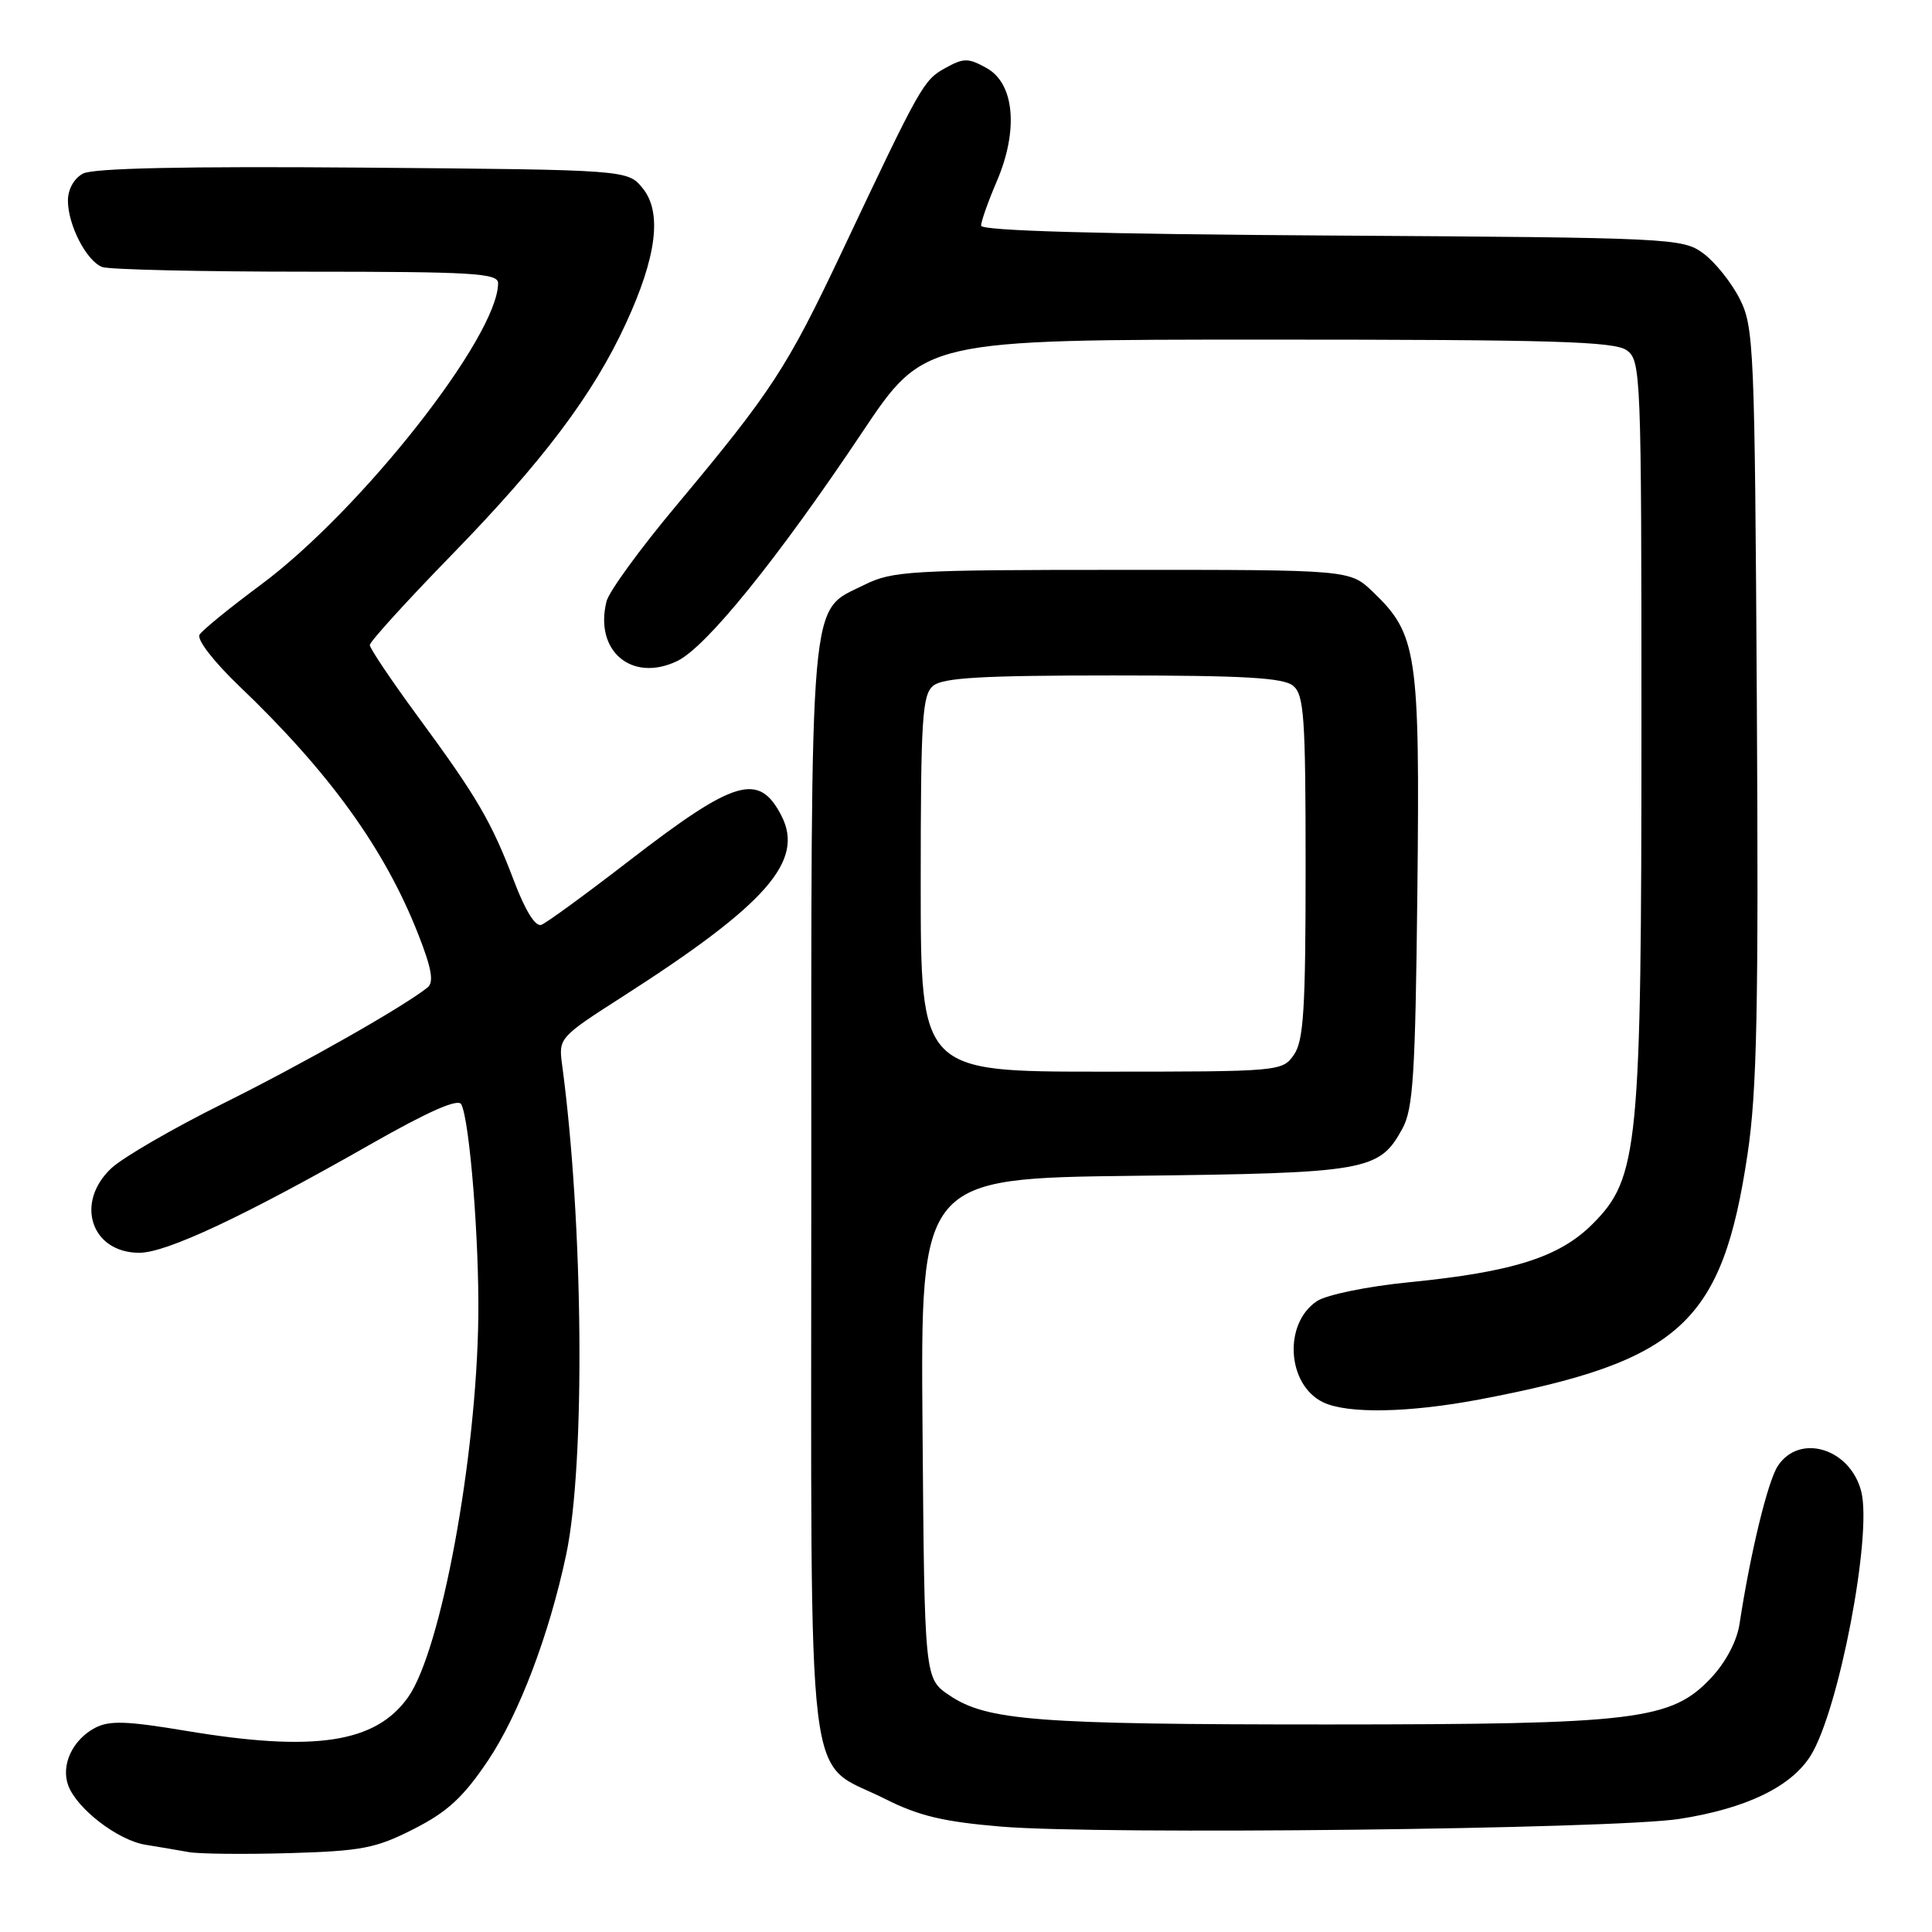 <?xml version="1.0" encoding="UTF-8" standalone="no"?>
<!DOCTYPE svg PUBLIC "-//W3C//DTD SVG 1.1//EN" "http://www.w3.org/Graphics/SVG/1.1/DTD/svg11.dtd" >
<svg xmlns="http://www.w3.org/2000/svg" xmlns:xlink="http://www.w3.org/1999/xlink" version="1.1" viewBox="0 0 256 256">
 <g >
 <path fill="currentColor"
d=" M 54.83 242.35 C 59.29 240.08 61.38 238.16 64.65 233.30 C 68.76 227.18 72.78 216.59 75.02 206.00 C 77.58 193.92 77.31 162.04 74.47 141.00 C 74.01 137.56 74.14 137.41 82.49 132.06 C 101.61 119.81 106.64 114.07 103.53 108.06 C 100.55 102.30 97.38 103.24 83.36 114.06 C 77.66 118.46 72.43 122.28 71.74 122.54 C 70.96 122.85 69.62 120.72 68.12 116.76 C 65.12 108.86 63.20 105.58 55.33 94.89 C 51.85 90.15 49.00 85.91 49.00 85.47 C 49.00 85.03 53.86 79.68 59.80 73.58 C 71.93 61.13 78.58 52.30 82.92 42.89 C 87.02 34.01 87.75 28.15 85.17 24.96 C 83.18 22.50 83.18 22.50 48.09 22.21 C 24.51 22.02 12.35 22.28 11.00 23.00 C 9.81 23.63 9.00 25.09 9.00 26.58 C 9.00 29.82 11.46 34.58 13.54 35.38 C 14.44 35.72 26.60 36.00 40.58 36.00 C 62.69 36.00 66.00 36.20 66.00 37.52 C 66.00 44.58 47.78 67.71 34.46 77.56 C 30.43 80.55 26.82 83.49 26.44 84.10 C 26.05 84.73 28.29 87.64 31.65 90.86 C 43.66 102.34 51.00 112.51 55.44 123.85 C 57.20 128.33 57.51 130.15 56.66 130.84 C 53.45 133.41 40.19 140.94 29.50 146.25 C 22.90 149.53 16.26 153.38 14.75 154.80 C 9.89 159.36 12.08 166.00 18.46 166.00 C 22.04 166.00 32.28 161.20 49.00 151.68 C 56.74 147.27 60.70 145.52 61.12 146.32 C 62.23 148.45 63.50 164.29 63.38 174.50 C 63.14 193.26 58.43 218.78 54.06 224.91 C 49.76 230.96 41.68 232.18 24.74 229.36 C 16.72 228.02 14.46 227.95 12.56 228.97 C 9.59 230.56 8.05 233.90 9.04 236.58 C 10.19 239.68 15.62 243.85 19.28 244.44 C 21.05 244.73 23.62 245.16 25.00 245.41 C 26.38 245.66 32.37 245.72 38.33 245.55 C 47.94 245.27 49.80 244.91 54.83 242.35 Z  M 222.50 241.02 C 231.37 239.65 237.37 236.75 239.94 232.60 C 243.66 226.58 248.09 203.46 246.63 197.65 C 245.19 191.93 238.45 189.86 235.57 194.25 C 234.23 196.30 231.94 205.73 230.49 215.22 C 230.14 217.48 228.66 220.28 226.71 222.35 C 221.44 227.94 216.84 228.49 176.00 228.50 C 137.32 228.50 130.78 228.00 125.80 224.64 C 122.50 222.42 122.50 222.42 122.24 189.28 C 121.97 156.14 121.97 156.14 150.24 155.80 C 181.19 155.44 182.75 155.16 185.82 149.56 C 187.26 146.94 187.54 142.39 187.81 118.05 C 188.15 86.51 187.78 84.03 181.91 78.42 C 178.86 75.50 178.86 75.50 148.68 75.51 C 120.55 75.51 118.23 75.65 114.50 77.51 C 107.15 81.17 107.50 77.12 107.50 157.68 C 107.50 240.39 106.60 232.99 117.27 238.36 C 121.74 240.62 125.03 241.40 132.72 242.04 C 145.95 243.14 213.77 242.37 222.50 241.02 Z  M 196.07 185.43 C 222.71 180.37 228.21 175.34 231.56 152.92 C 232.81 144.58 233.03 133.61 232.79 93.10 C 232.51 45.80 232.41 43.32 230.50 39.56 C 229.40 37.40 227.23 34.70 225.68 33.56 C 222.94 31.56 221.53 31.49 176.43 31.21 C 145.52 31.02 130.00 30.58 130.00 29.90 C 130.00 29.33 130.93 26.71 132.06 24.07 C 134.98 17.29 134.44 11.09 130.75 9.03 C 128.29 7.66 127.71 7.66 125.25 9.02 C 122.36 10.62 122.02 11.22 111.53 33.42 C 104.26 48.79 102.24 51.87 89.62 66.98 C 84.85 72.67 80.69 78.39 80.37 79.67 C 78.72 86.25 83.70 90.47 89.72 87.60 C 93.57 85.76 103.02 74.08 114.27 57.25 C 122.46 45.00 122.46 45.00 168.04 45.00 C 205.83 45.00 213.95 45.24 215.56 46.42 C 217.43 47.79 217.50 49.48 217.50 96.17 C 217.50 152.08 217.11 156.08 211.05 162.16 C 206.65 166.58 200.51 168.54 186.66 169.91 C 181.20 170.45 175.80 171.56 174.53 172.39 C 170.03 175.34 170.51 183.49 175.32 185.81 C 178.53 187.36 186.67 187.21 196.07 185.43 Z  M 122.00 117.12 C 122.00 95.20 122.20 92.08 123.65 90.87 C 124.94 89.80 130.16 89.50 147.50 89.50 C 164.84 89.50 170.05 89.80 171.35 90.87 C 172.80 92.08 173.00 95.04 173.00 114.90 C 173.00 133.79 172.74 137.92 171.44 139.78 C 169.91 141.97 169.55 142.00 145.94 142.00 C 122.00 142.00 122.00 142.00 122.00 117.12 Z "/>
</g>
</svg>